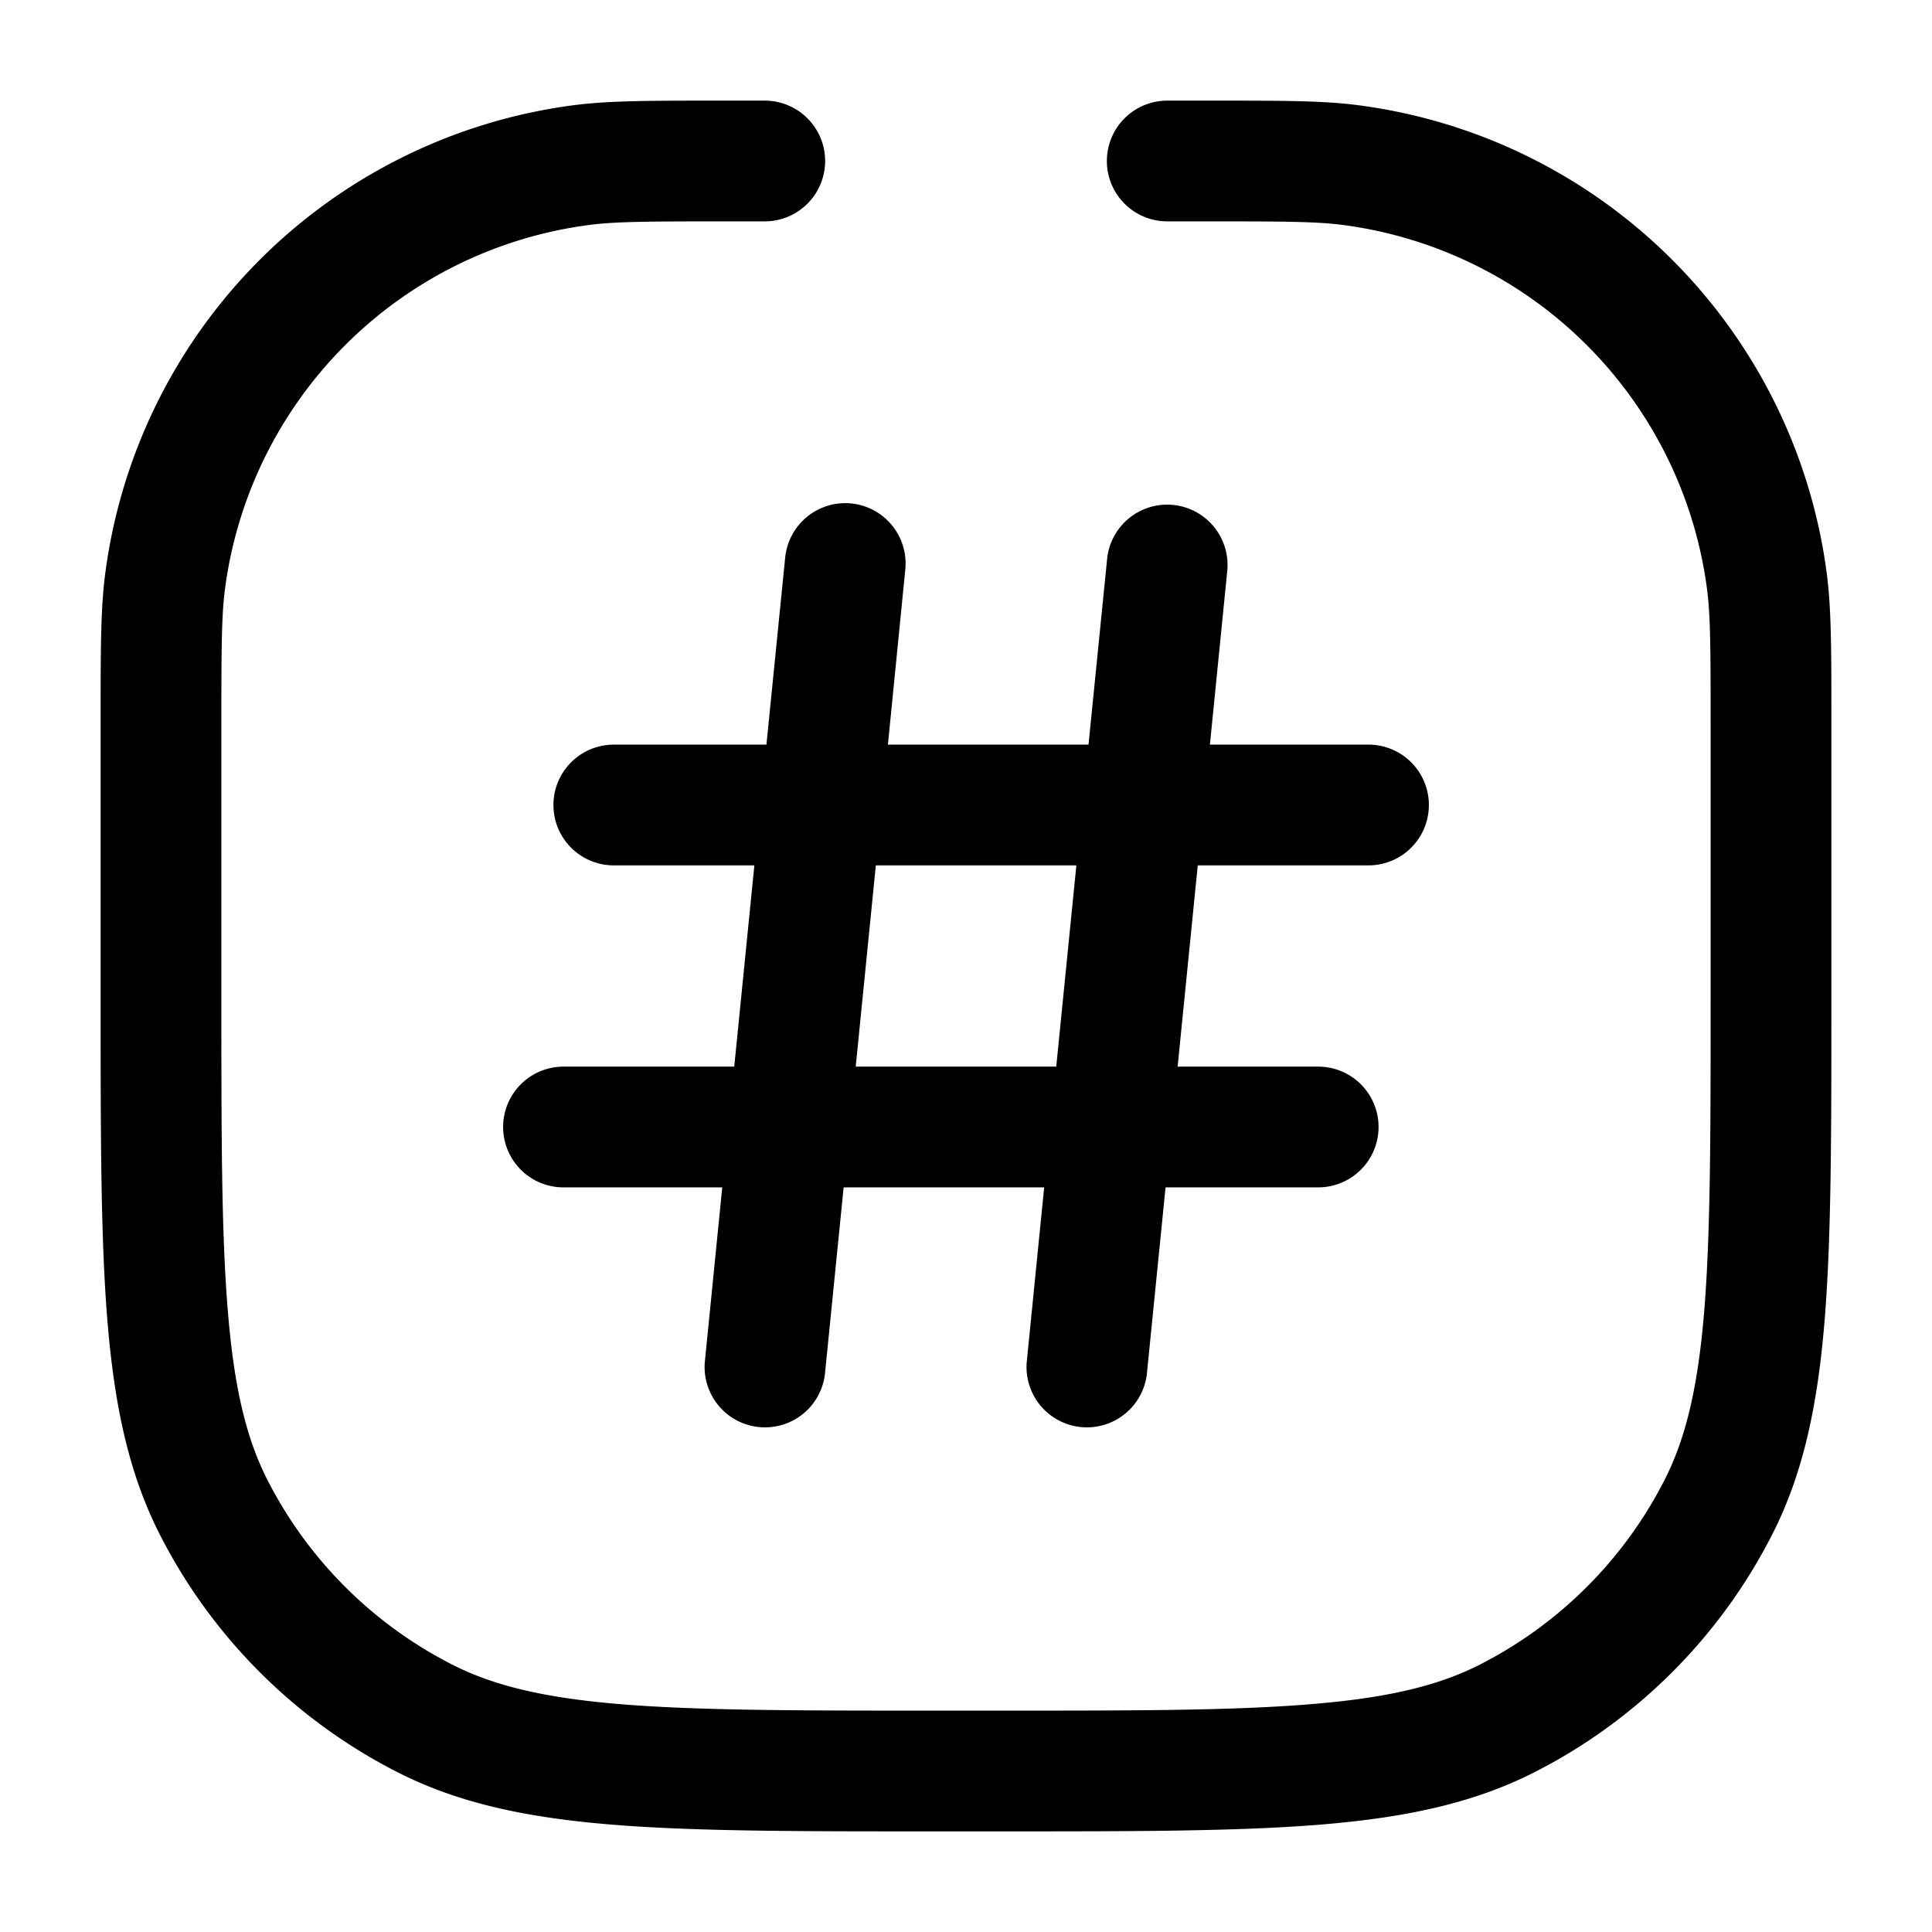 <svg xmlns="http://www.w3.org/2000/svg" width="24" height="24" fill="currentColor" viewBox="0 0 24 24">
  <path fill-rule="evenodd" d="M16.685 2.795c-.329-.043-.732-.045-1.685-.045h-.5a.75.75 0 010-1.5H15.07c.862 0 1.372 0 1.811.058a6.75 6.75 0 015.811 5.81c.058.44.058.95.058 1.812V12.434c0 1.652 0 2.937-.084 3.968-.086 1.047-.262 1.897-.652 2.662a6.75 6.75 0 01-2.95 2.95c-.765.39-1.615.566-2.662.652-1.031.084-2.317.084-3.968.084H11.566c-1.651 0-2.937 0-3.968-.084-1.047-.086-1.897-.262-2.662-.652a6.75 6.75 0 01-2.95-2.95c-.39-.765-.566-1.615-.652-2.662-.084-1.031-.084-2.317-.084-3.968V8.93c0-.862 0-1.372.058-1.811a6.75 6.75 0 015.81-5.811c.44-.058.95-.058 1.812-.058H9.5a.75.75 0 110 1.5H9c-.953 0-1.356.002-1.685.045a5.25 5.25 0 00-4.52 4.52c-.043.329-.045.732-.045 1.685v3.4c0 1.692 0 2.917.08 3.88.077.954.228 1.585.492 2.104a5.25 5.25 0 002.295 2.294c.518.264 1.15.415 2.103.493.963.078 2.187.079 3.88.079h.8c1.692 0 2.917 0 3.88-.08.954-.077 1.585-.228 2.104-.492a5.25 5.25 0 002.294-2.294c.264-.519.415-1.15.493-2.104.078-.963.079-2.188.079-3.88V9c0-.953-.002-1.356-.045-1.685a5.25 5.25 0 00-4.52-4.52zm-6.11 3.459a.75.75 0 01.671.82L11.03 9.25h2.492l.233-2.325a.75.75 0 011.492.15L15.03 9.25H17a.75.75 0 010 1.5h-2.121l-.25 2.5h1.746a.75.75 0 010 1.5h-1.896l-.233 2.325a.75.75 0 01-1.492-.15l.217-2.175H10.48l-.233 2.325a.75.75 0 01-1.492-.15l.217-2.175H7a.75.75 0 010-1.5h2.121l.25-2.5H7.625a.75.75 0 010-1.5h1.896l.233-2.325a.75.75 0 01.82-.671zm.054 6.996h2.492l.25-2.5H10.88l-.25 2.5z"/>
</svg>
